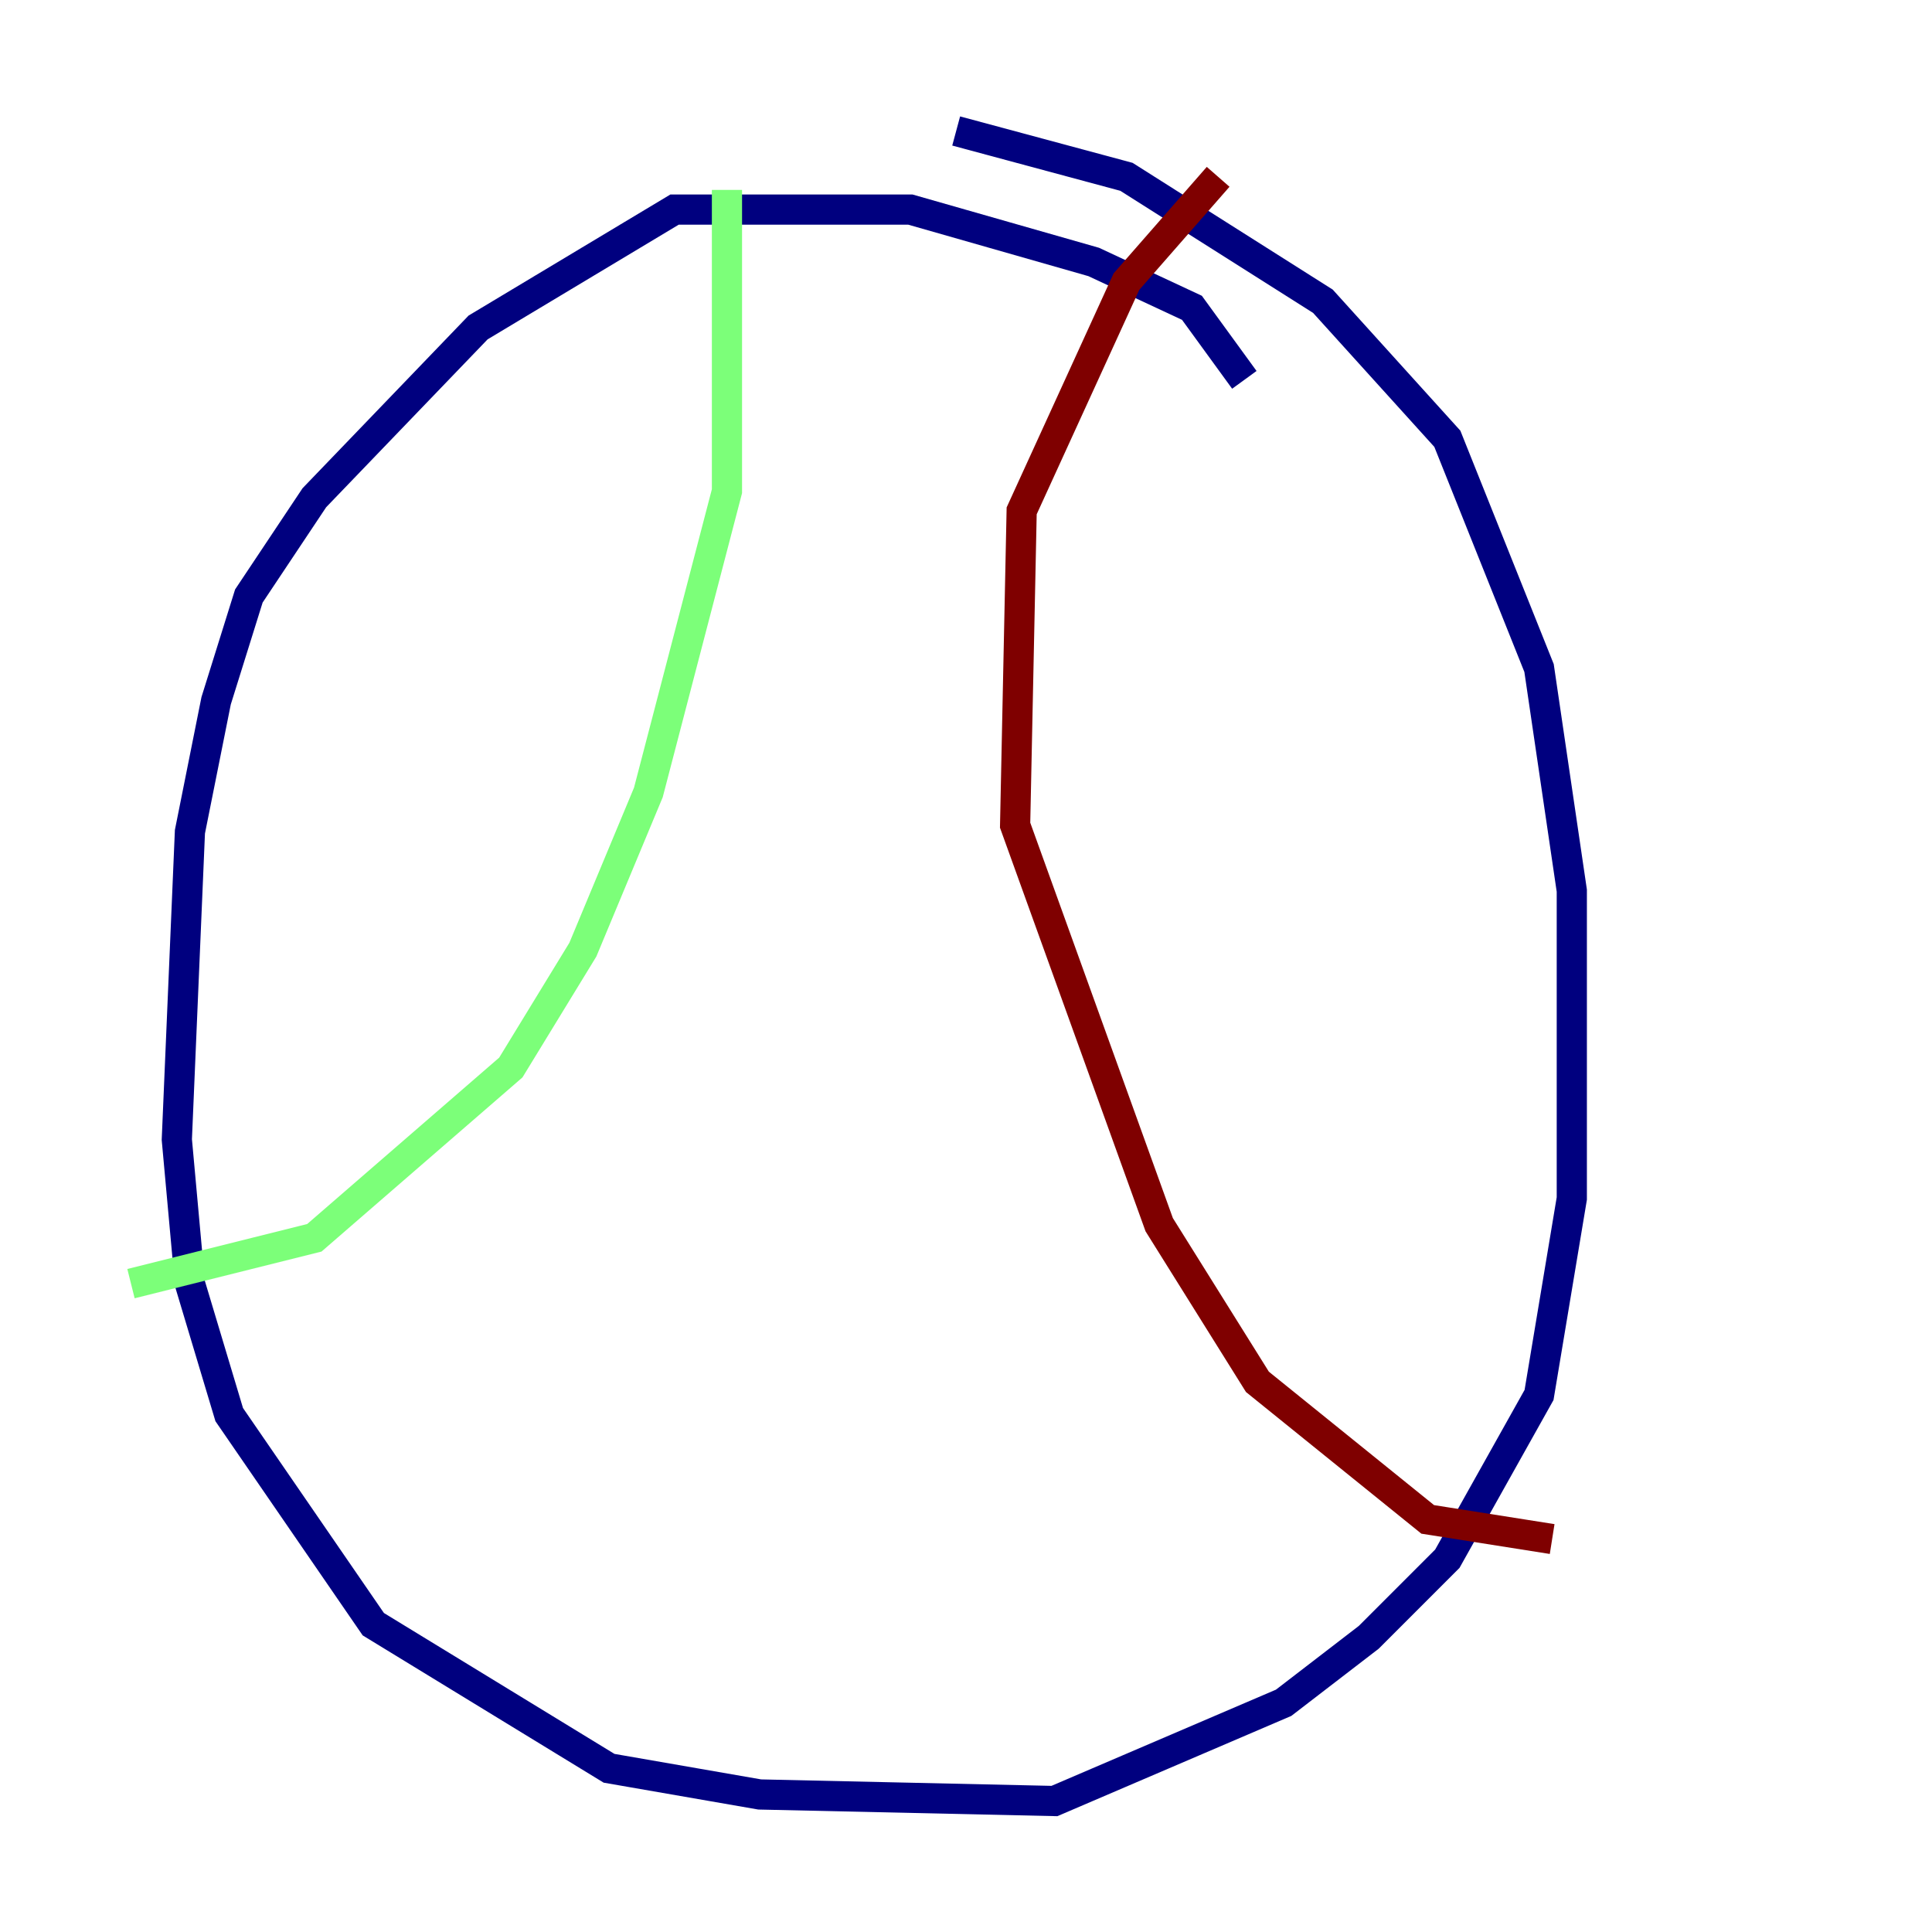 <?xml version="1.0" encoding="utf-8" ?>
<svg baseProfile="tiny" height="128" version="1.2" viewBox="0,0,128,128" width="128" xmlns="http://www.w3.org/2000/svg" xmlns:ev="http://www.w3.org/2001/xml-events" xmlns:xlink="http://www.w3.org/1999/xlink"><defs /><polyline fill="none" points="82.441,25.166 78.969,20.393 72.461,17.356 60.312,13.885 44.691,13.885 31.675,21.695 20.827,32.976 16.488,39.485 14.319,46.427 12.583,55.105 11.715,75.498 12.583,85.044 15.186,93.722 24.732,107.607 40.352,117.153 50.332,118.888 69.858,119.322 85.044,112.814 90.685,108.475 95.891,103.268 101.966,92.42 104.136,79.403 104.136,59.01 101.966,44.258 95.891,29.071 87.647,19.959 74.63,11.715 63.349,8.678" stroke="#00007f" stroke-width="2" /><polyline fill="none" points="48.163,12.583 48.163,32.542 42.956,52.502 38.617,62.915 33.844,70.725 20.827,82.007 8.678,85.044" stroke="#7cff79" stroke-width="2" /><polyline fill="none" points="80.705,11.715 74.63,18.658 67.688,33.844 67.254,54.671 76.8,81.139 83.308,91.552 94.59,100.664 102.834,101.966" stroke="#7f0000" stroke-width="2" /></svg>